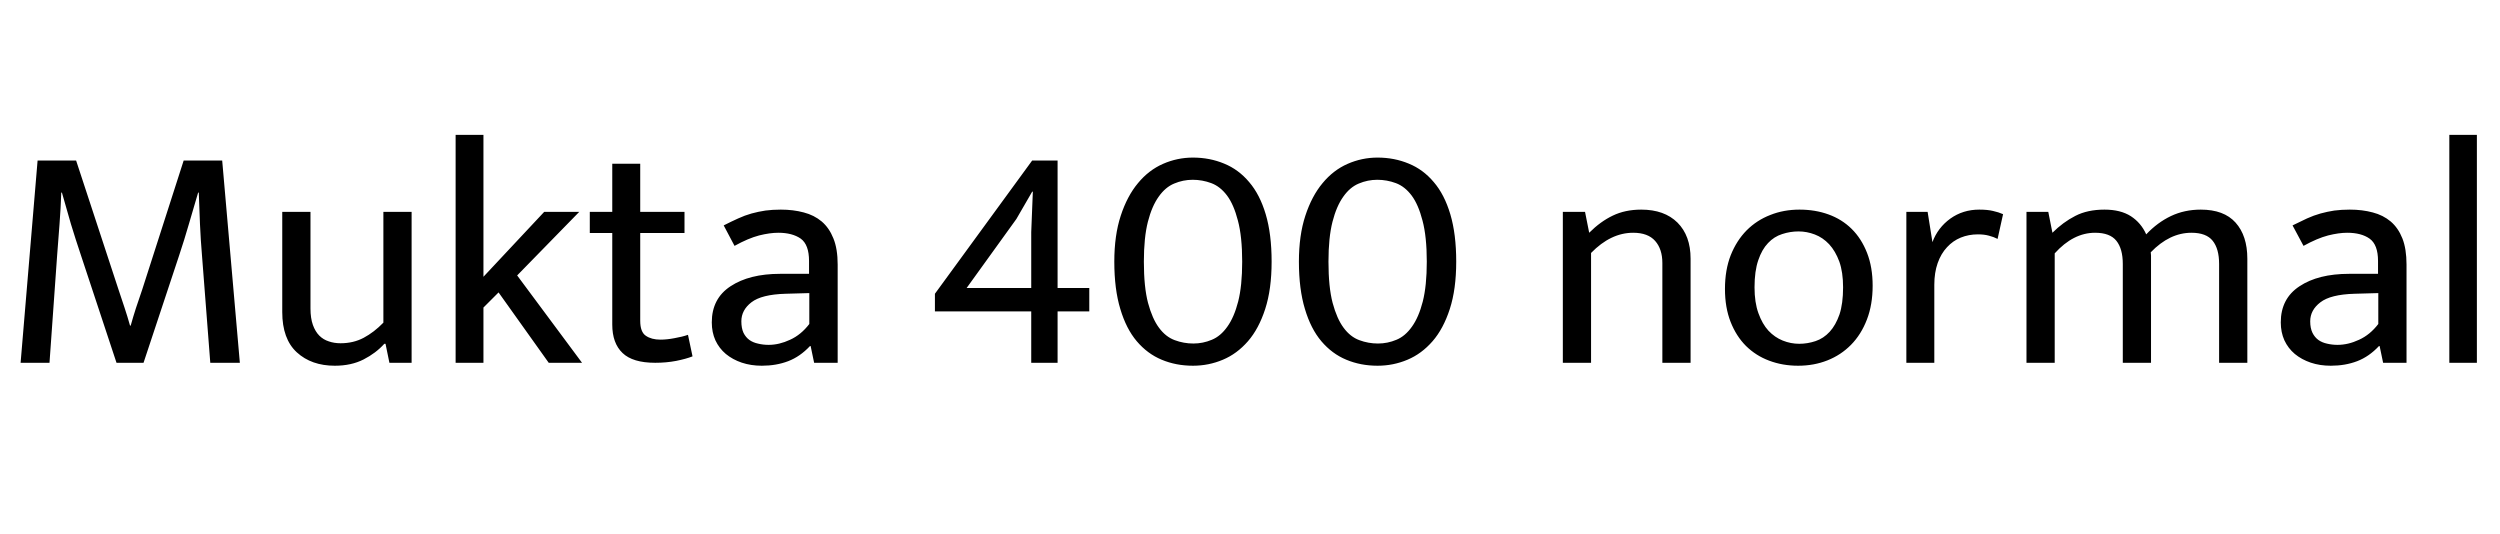 <svg xmlns="http://www.w3.org/2000/svg" xmlns:xlink="http://www.w3.org/1999/xlink" width="186.888" height="39.888"><path fill="black" d="M1.54 27.12L2.81 12L5.69 12L8.86 21.65Q9.10 22.34 9.31 23.00Q9.53 23.66 9.72 24.34L9.72 24.34L9.77 24.34Q9.96 23.66 10.16 23.04Q10.37 22.42 10.63 21.65L10.63 21.65L13.73 12L16.61 12L17.93 27.12L15.72 27.12L15.10 19.10Q15 17.93 14.95 16.76Q14.90 15.60 14.86 14.40L14.86 14.40L14.81 14.40Q14.47 15.58 14.12 16.75Q13.78 17.93 13.39 19.10L13.39 19.10L10.73 27.12L8.71 27.12L6.05 19.08Q5.64 17.86 5.30 16.74Q4.97 15.62 4.63 14.40L4.63 14.40L4.58 14.40Q4.54 15.58 4.45 16.75Q4.37 17.93 4.27 19.10L4.27 19.10L3.70 27.12L1.54 27.12ZM28.66 24.12L28.66 15.84L30.77 15.84L30.77 27.12L29.11 27.12L28.82 25.70L28.73 25.70Q28.10 26.40 27.18 26.87Q26.26 27.34 25.03 27.34L25.03 27.34Q23.28 27.34 22.19 26.34Q21.10 25.34 21.10 23.33L21.10 23.33L21.10 15.84L23.21 15.84L23.21 23.06Q23.21 23.78 23.39 24.29Q23.57 24.79 23.87 25.09Q24.17 25.39 24.58 25.52Q24.98 25.66 25.46 25.66L25.46 25.66Q26.42 25.66 27.19 25.25Q27.96 24.84 28.66 24.12L28.66 24.12ZM37.27 21.86L36.14 22.99L36.14 27.12L34.06 27.12L34.06 10.08L36.14 10.08L36.14 20.69L40.68 15.84L43.30 15.84L38.66 20.59L43.51 27.12L41.02 27.12L37.27 21.86ZM51.17 15.84L51.17 17.42L47.86 17.42L47.86 23.98Q47.86 24.82 48.28 25.10Q48.70 25.39 49.37 25.39L49.37 25.39Q49.85 25.39 50.42 25.28Q51 25.18 51.43 25.03L51.43 25.03L51.77 26.64Q51.29 26.83 50.54 26.98Q49.80 27.12 48.98 27.12L48.98 27.12Q47.30 27.12 46.54 26.39Q45.77 25.66 45.77 24.26L45.77 24.26L45.77 17.42L44.09 17.42L44.09 15.84L45.77 15.84L45.77 12.24L47.86 12.24L47.86 15.84L51.17 15.84ZM54.91 18.38L54.10 16.85Q54.67 16.56 55.18 16.33Q55.68 16.10 56.18 15.96Q56.69 15.82 57.22 15.74Q57.74 15.67 58.37 15.67L58.37 15.67Q59.30 15.67 60.08 15.88Q60.86 16.08 61.43 16.56Q61.99 17.04 62.30 17.82Q62.62 18.60 62.62 19.78L62.62 19.78L62.62 27.12L60.86 27.12L60.60 25.87L60.55 25.87Q59.81 26.66 58.92 27Q58.03 27.34 56.95 27.34L56.95 27.34Q56.14 27.34 55.45 27.11Q54.77 26.88 54.26 26.46Q53.76 26.04 53.48 25.44Q53.21 24.84 53.21 24.10L53.21 24.10Q53.21 22.32 54.61 21.40Q56.02 20.47 58.32 20.47L58.32 20.47L60.48 20.47L60.48 19.51Q60.48 18.29 59.86 17.84Q59.23 17.40 58.18 17.40L58.18 17.40Q57.55 17.40 56.75 17.60Q55.94 17.81 54.91 18.38L54.91 18.38ZM60.50 24.22L60.50 21.91L58.73 21.96Q56.93 22.01 56.17 22.60Q55.42 23.18 55.42 24.02L55.42 24.02Q55.42 24.53 55.58 24.88Q55.75 25.22 56.03 25.42Q56.30 25.61 56.68 25.69Q57.05 25.78 57.46 25.78L57.46 25.78Q58.25 25.78 59.06 25.40Q59.88 25.03 60.50 24.22L60.50 24.22ZM69.89 21.96L77.16 12L79.06 12L79.06 21.53L81.43 21.53L81.43 23.28L79.06 23.28L79.06 27.12L77.09 27.12L77.09 23.28L69.89 23.28L69.89 21.96ZM75.98 16.37L72.26 21.53L77.09 21.53L77.09 17.35L77.21 14.33L77.16 14.33L75.98 16.37ZM89.18 11.78L89.18 11.78Q90.43 11.78 91.51 12.23Q92.59 12.67 93.38 13.61Q94.18 14.54 94.62 16.02Q95.06 17.50 95.06 19.56L95.06 19.56Q95.06 21.62 94.58 23.10Q94.10 24.58 93.29 25.51Q92.47 26.45 91.42 26.89Q90.36 27.34 89.18 27.34L89.18 27.34Q87.91 27.34 86.84 26.89Q85.78 26.45 84.98 25.51Q84.19 24.58 83.75 23.10Q83.30 21.62 83.30 19.56L83.30 19.56Q83.30 17.59 83.78 16.13Q84.26 14.66 85.07 13.69Q85.87 12.72 86.94 12.25Q88.01 11.78 89.18 11.78ZM85.51 19.56L85.51 19.56Q85.51 21.46 85.82 22.64Q86.14 23.83 86.64 24.50Q87.14 25.18 87.82 25.43Q88.49 25.68 89.21 25.68L89.21 25.68Q89.93 25.68 90.59 25.40Q91.25 25.13 91.75 24.42Q92.26 23.71 92.56 22.54Q92.86 21.36 92.86 19.56L92.86 19.56Q92.86 17.69 92.54 16.49Q92.23 15.29 91.73 14.62Q91.22 13.94 90.55 13.69Q89.88 13.44 89.16 13.44L89.16 13.44Q88.44 13.44 87.78 13.72Q87.12 13.99 86.62 14.70Q86.11 15.41 85.81 16.58Q85.51 17.76 85.51 19.56ZM102.98 11.78L102.98 11.78Q104.23 11.78 105.31 12.23Q106.39 12.67 107.18 13.61Q107.98 14.54 108.42 16.02Q108.86 17.50 108.86 19.56L108.86 19.56Q108.86 21.62 108.38 23.10Q107.90 24.58 107.09 25.51Q106.27 26.45 105.22 26.89Q104.16 27.34 102.98 27.34L102.98 27.34Q101.71 27.34 100.64 26.89Q99.58 26.45 98.78 25.51Q97.99 24.58 97.55 23.10Q97.10 21.62 97.10 19.56L97.10 19.56Q97.10 17.59 97.58 16.13Q98.06 14.66 98.87 13.69Q99.67 12.72 100.74 12.25Q101.81 11.78 102.98 11.78ZM99.31 19.56L99.31 19.56Q99.31 21.46 99.62 22.64Q99.94 23.83 100.44 24.50Q100.94 25.18 101.62 25.43Q102.29 25.68 103.01 25.68L103.01 25.68Q103.73 25.68 104.39 25.40Q105.05 25.13 105.55 24.42Q106.06 23.71 106.36 22.54Q106.66 21.36 106.66 19.56L106.66 19.56Q106.66 17.69 106.34 16.49Q106.03 15.29 105.53 14.62Q105.02 13.94 104.35 13.69Q103.68 13.44 102.96 13.44L102.96 13.44Q102.24 13.44 101.58 13.72Q100.92 13.99 100.42 14.70Q99.91 15.41 99.61 16.58Q99.31 17.76 99.31 19.56ZM118.94 18.91L118.94 27.12L116.83 27.12L116.83 15.84L118.49 15.84L118.80 17.40Q119.64 16.56 120.56 16.12Q121.49 15.67 122.69 15.67L122.69 15.67Q124.42 15.67 125.40 16.64Q126.38 17.62 126.38 19.34L126.38 19.34L126.38 27.12L124.27 27.12L124.27 19.66Q124.27 18.62 123.73 18.01Q123.19 17.40 122.09 17.40L122.09 17.40Q120.41 17.40 118.94 18.91L118.94 18.91ZM139.99 21.36L139.99 21.36Q139.99 22.78 139.56 23.89Q139.13 25.01 138.37 25.78Q137.62 26.54 136.61 26.94Q135.60 27.34 134.42 27.34L134.42 27.34Q133.25 27.34 132.25 26.96Q131.26 26.59 130.52 25.86Q129.79 25.13 129.37 24.06Q128.95 22.99 128.95 21.60L128.95 21.60Q128.95 20.18 129.38 19.08Q129.82 17.98 130.57 17.22Q131.33 16.46 132.34 16.07Q133.34 15.67 134.52 15.67L134.52 15.67Q135.70 15.67 136.69 16.03Q137.69 16.39 138.42 17.11Q139.15 17.83 139.57 18.90Q139.99 19.97 139.99 21.36ZM137.78 21.48L137.78 21.48Q137.78 20.35 137.50 19.56Q137.21 18.77 136.74 18.26Q136.27 17.76 135.67 17.53Q135.07 17.30 134.45 17.30L134.45 17.30Q133.82 17.30 133.22 17.50Q132.62 17.69 132.17 18.17Q131.71 18.65 131.44 19.45Q131.16 20.26 131.16 21.48L131.16 21.48Q131.16 22.61 131.45 23.41Q131.74 24.22 132.20 24.72Q132.67 25.22 133.27 25.46Q133.87 25.70 134.50 25.70L134.50 25.70Q135.12 25.70 135.72 25.50Q136.32 25.30 136.78 24.80Q137.23 24.31 137.51 23.51Q137.78 22.70 137.78 21.48ZM144.60 27.12L142.51 27.12L142.51 15.84L144.10 15.84L144.46 18.10Q144.86 17.02 145.80 16.34Q146.74 15.67 147.96 15.67L147.96 15.67Q148.58 15.67 148.99 15.77Q149.40 15.86 149.74 16.01L149.74 16.01L149.33 17.86Q149.04 17.71 148.69 17.62Q148.34 17.52 147.86 17.52L147.86 17.52Q147.17 17.52 146.58 17.76Q145.99 18 145.55 18.48Q145.10 18.96 144.85 19.67Q144.60 20.38 144.60 21.29L144.60 21.29L144.60 27.12ZM153.60 18.94L153.60 27.12L151.49 27.12L151.49 15.84L153.12 15.84L153.43 17.40Q154.22 16.61 155.14 16.14Q156.05 15.67 157.32 15.67L157.32 15.67Q158.52 15.67 159.29 16.16Q160.06 16.66 160.44 17.52L160.44 17.52Q161.28 16.63 162.29 16.15Q163.30 15.67 164.52 15.67L164.52 15.67Q166.25 15.67 167.12 16.64Q168 17.62 168 19.34L168 19.34L168 27.12L165.89 27.12L165.89 19.73Q165.89 18.60 165.41 18Q164.93 17.40 163.82 17.40L163.82 17.40Q162.19 17.40 160.78 18.86L160.78 18.86Q160.80 18.98 160.80 19.10Q160.80 19.22 160.80 19.34L160.80 19.34L160.80 27.12L158.69 27.12L158.69 19.73Q158.69 18.60 158.21 18Q157.73 17.40 156.62 17.40L156.62 17.40Q154.99 17.40 153.60 18.94L153.60 18.94ZM172.20 18.38L171.38 16.85Q171.96 16.56 172.46 16.33Q172.97 16.10 173.47 15.96Q173.98 15.82 174.50 15.74Q175.03 15.67 175.66 15.67L175.66 15.67Q176.59 15.67 177.37 15.88Q178.15 16.08 178.72 16.56Q179.28 17.04 179.59 17.82Q179.90 18.60 179.90 19.78L179.90 19.78L179.90 27.12L178.15 27.12L177.89 25.87L177.84 25.87Q177.10 26.66 176.21 27Q175.32 27.34 174.24 27.34L174.24 27.34Q173.42 27.34 172.74 27.11Q172.06 26.88 171.55 26.46Q171.05 26.04 170.77 25.44Q170.50 24.84 170.50 24.10L170.50 24.10Q170.50 22.32 171.90 21.40Q173.30 20.47 175.61 20.47L175.61 20.47L177.77 20.47L177.77 19.51Q177.77 18.29 177.14 17.84Q176.52 17.40 175.46 17.40L175.46 17.40Q174.84 17.40 174.04 17.60Q173.23 17.81 172.20 18.38L172.20 18.38ZM177.79 24.22L177.79 21.91L176.02 21.96Q174.22 22.01 173.46 22.60Q172.70 23.18 172.70 24.02L172.70 24.02Q172.70 24.53 172.87 24.88Q173.04 25.22 173.32 25.42Q173.59 25.61 173.96 25.69Q174.34 25.78 174.74 25.78L174.74 25.78Q175.54 25.78 176.35 25.40Q177.17 25.03 177.79 24.22L177.79 24.22ZM185.16 27.12L183.10 27.12L183.10 10.08L185.16 10.08L185.16 27.12Z"/></svg>